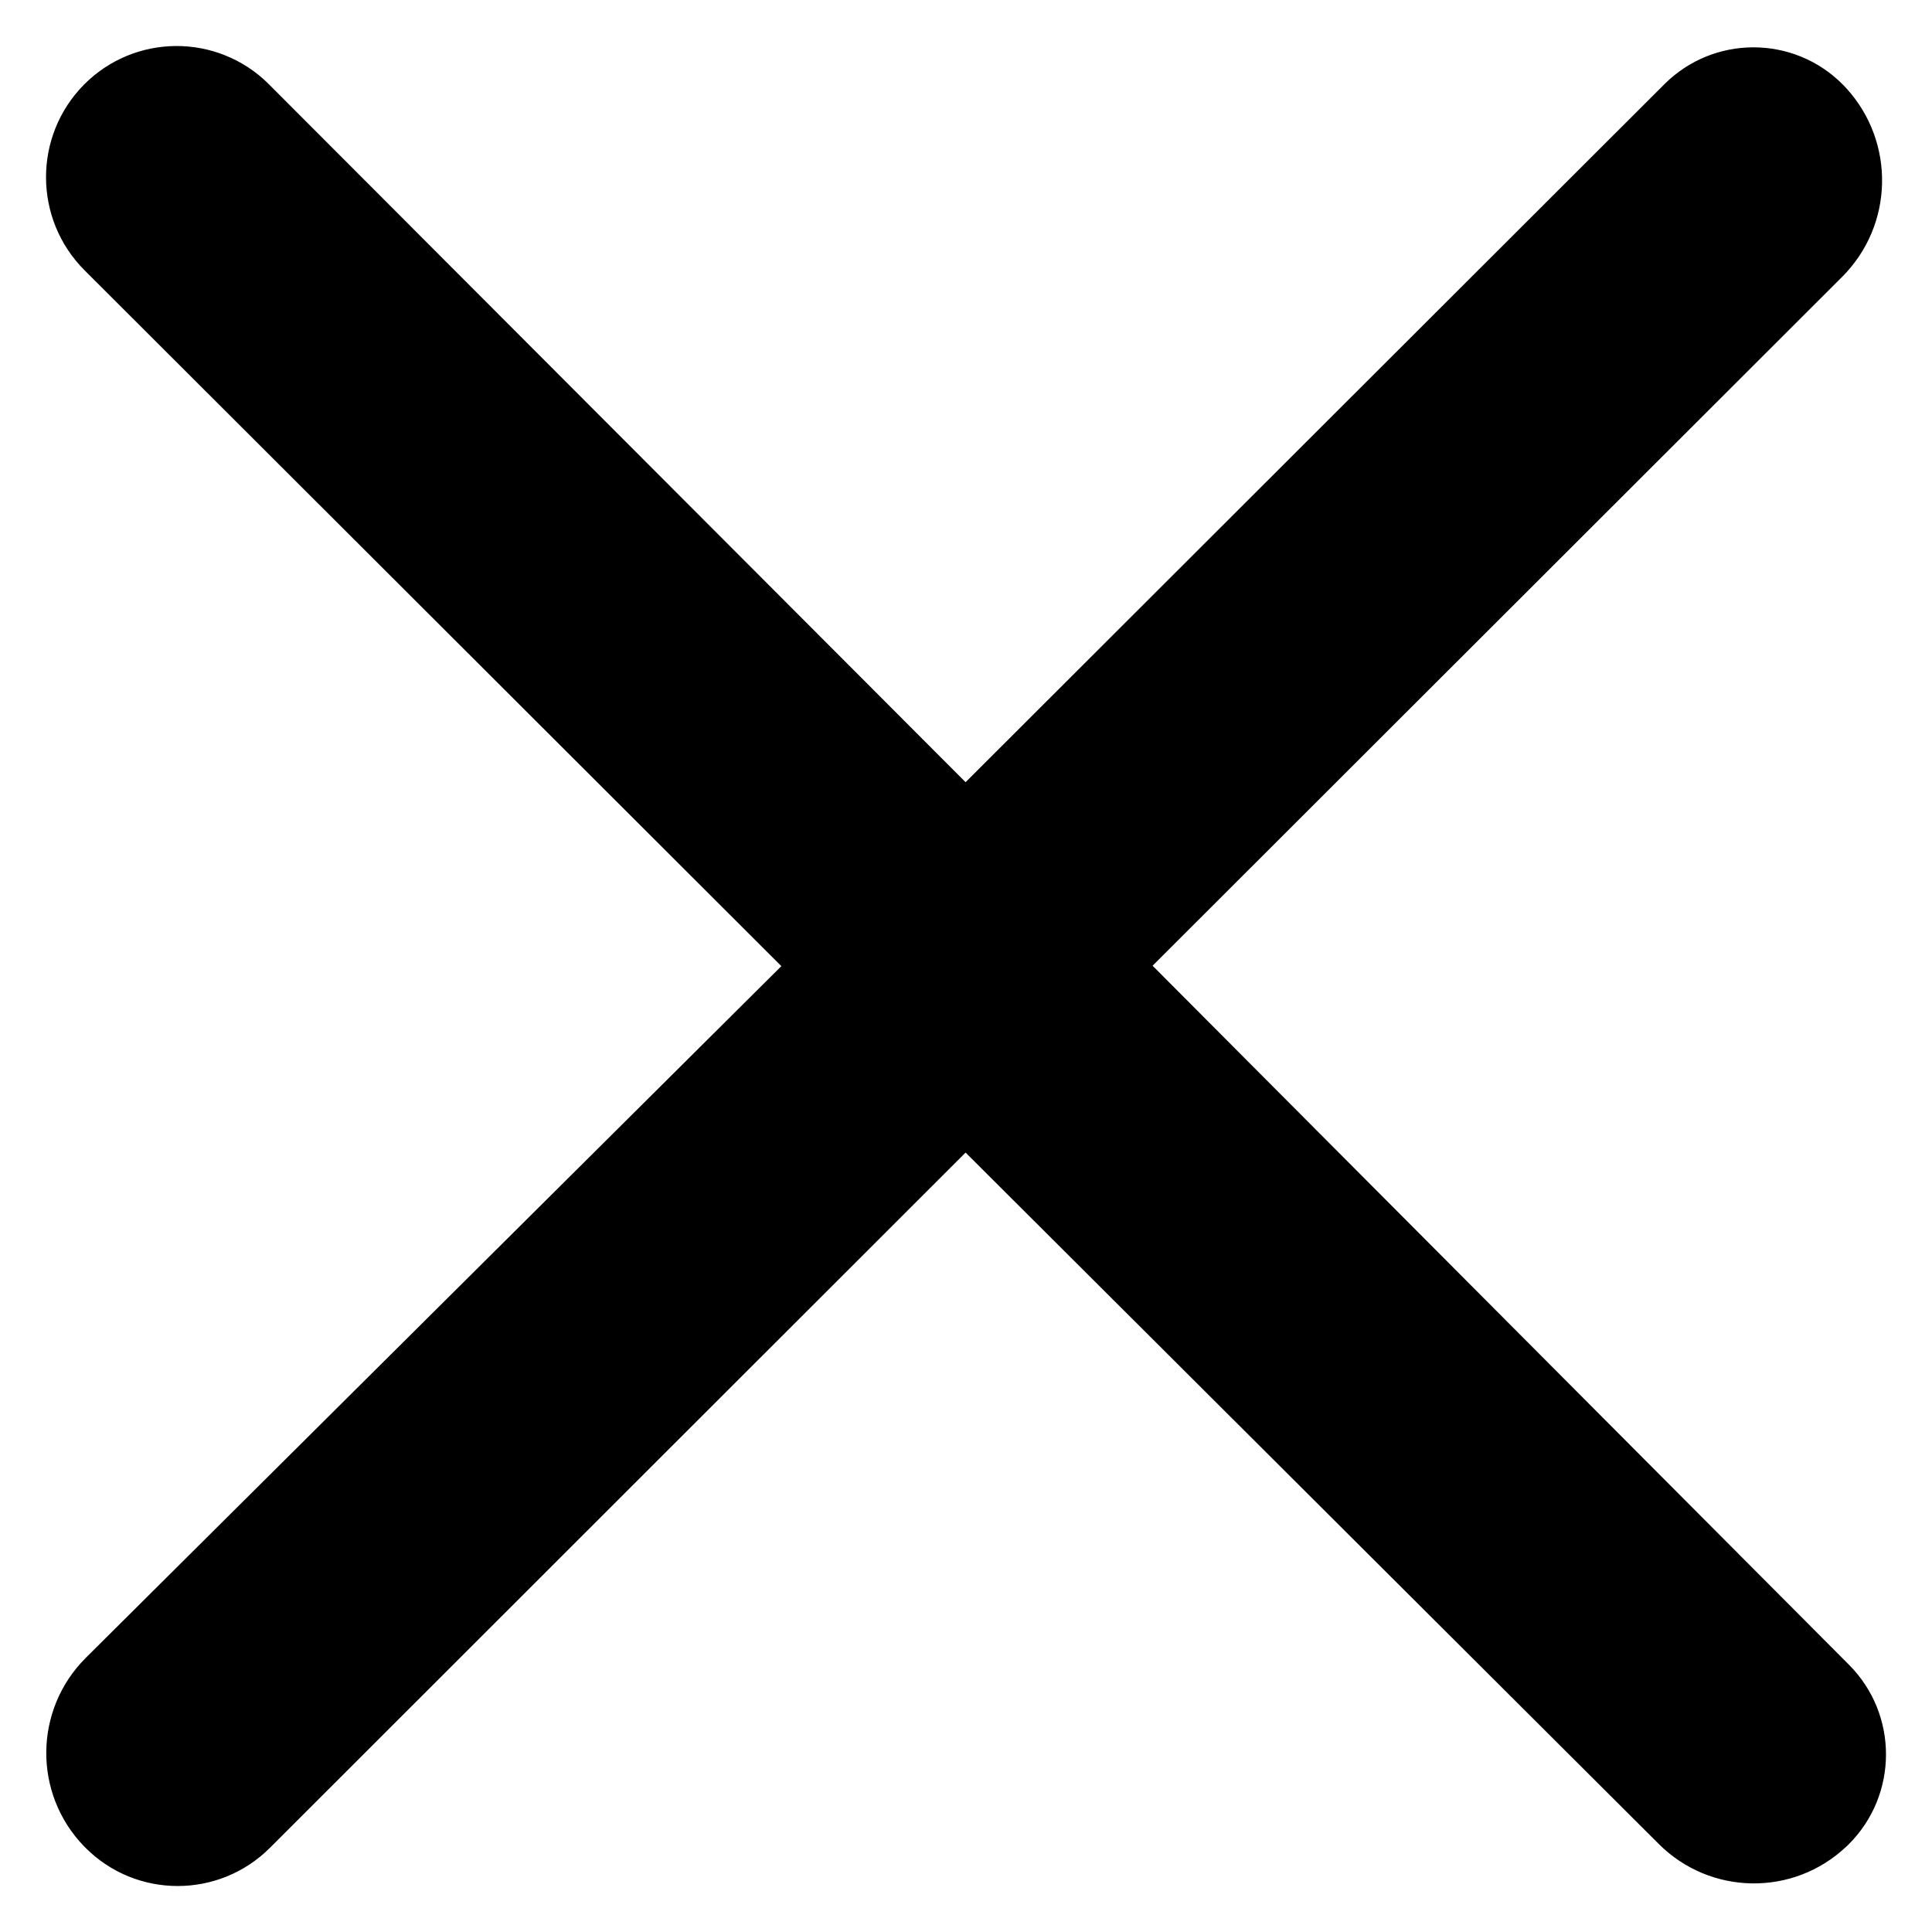 
<svg width="14px" height="14px" viewBox="0 0 14 14"  xmlns="http://www.w3.org/2000/svg" xmlns:xlink="http://www.w3.org/1999/xlink">
    <path fill="currentColor" d="M1.948,0.61 L6.997,5.668 L12.061,0.61 C12.418,0.254 12.995,0.254 13.351,0.61 C13.36,0.619 13.368,0.628 13.377,0.637 L13.377,0.637 C13.736,1.028 13.724,1.632 13.348,2.007 L8.352,6.998 L13.398,12.063 C13.757,12.423 13.756,13.006 13.396,13.365 C13.39,13.371 13.384,13.377 13.378,13.382 L13.378,13.382 C12.995,13.744 12.394,13.735 12.021,13.363 L6.997,8.352 L1.956,13.39 C1.587,13.759 0.988,13.759 0.62,13.39 C0.616,13.386 0.613,13.383 0.609,13.379 L0.609,13.379 C0.239,12.997 0.245,12.389 0.622,12.013 L5.662,7.001 L0.613,1.959 C0.242,1.588 0.24,0.986 0.609,0.613 L0.609,0.613 C0.976,0.243 1.573,0.24 1.944,0.606 C1.945,0.607 1.946,0.609 1.948,0.61 Z" ></path>
</svg>
